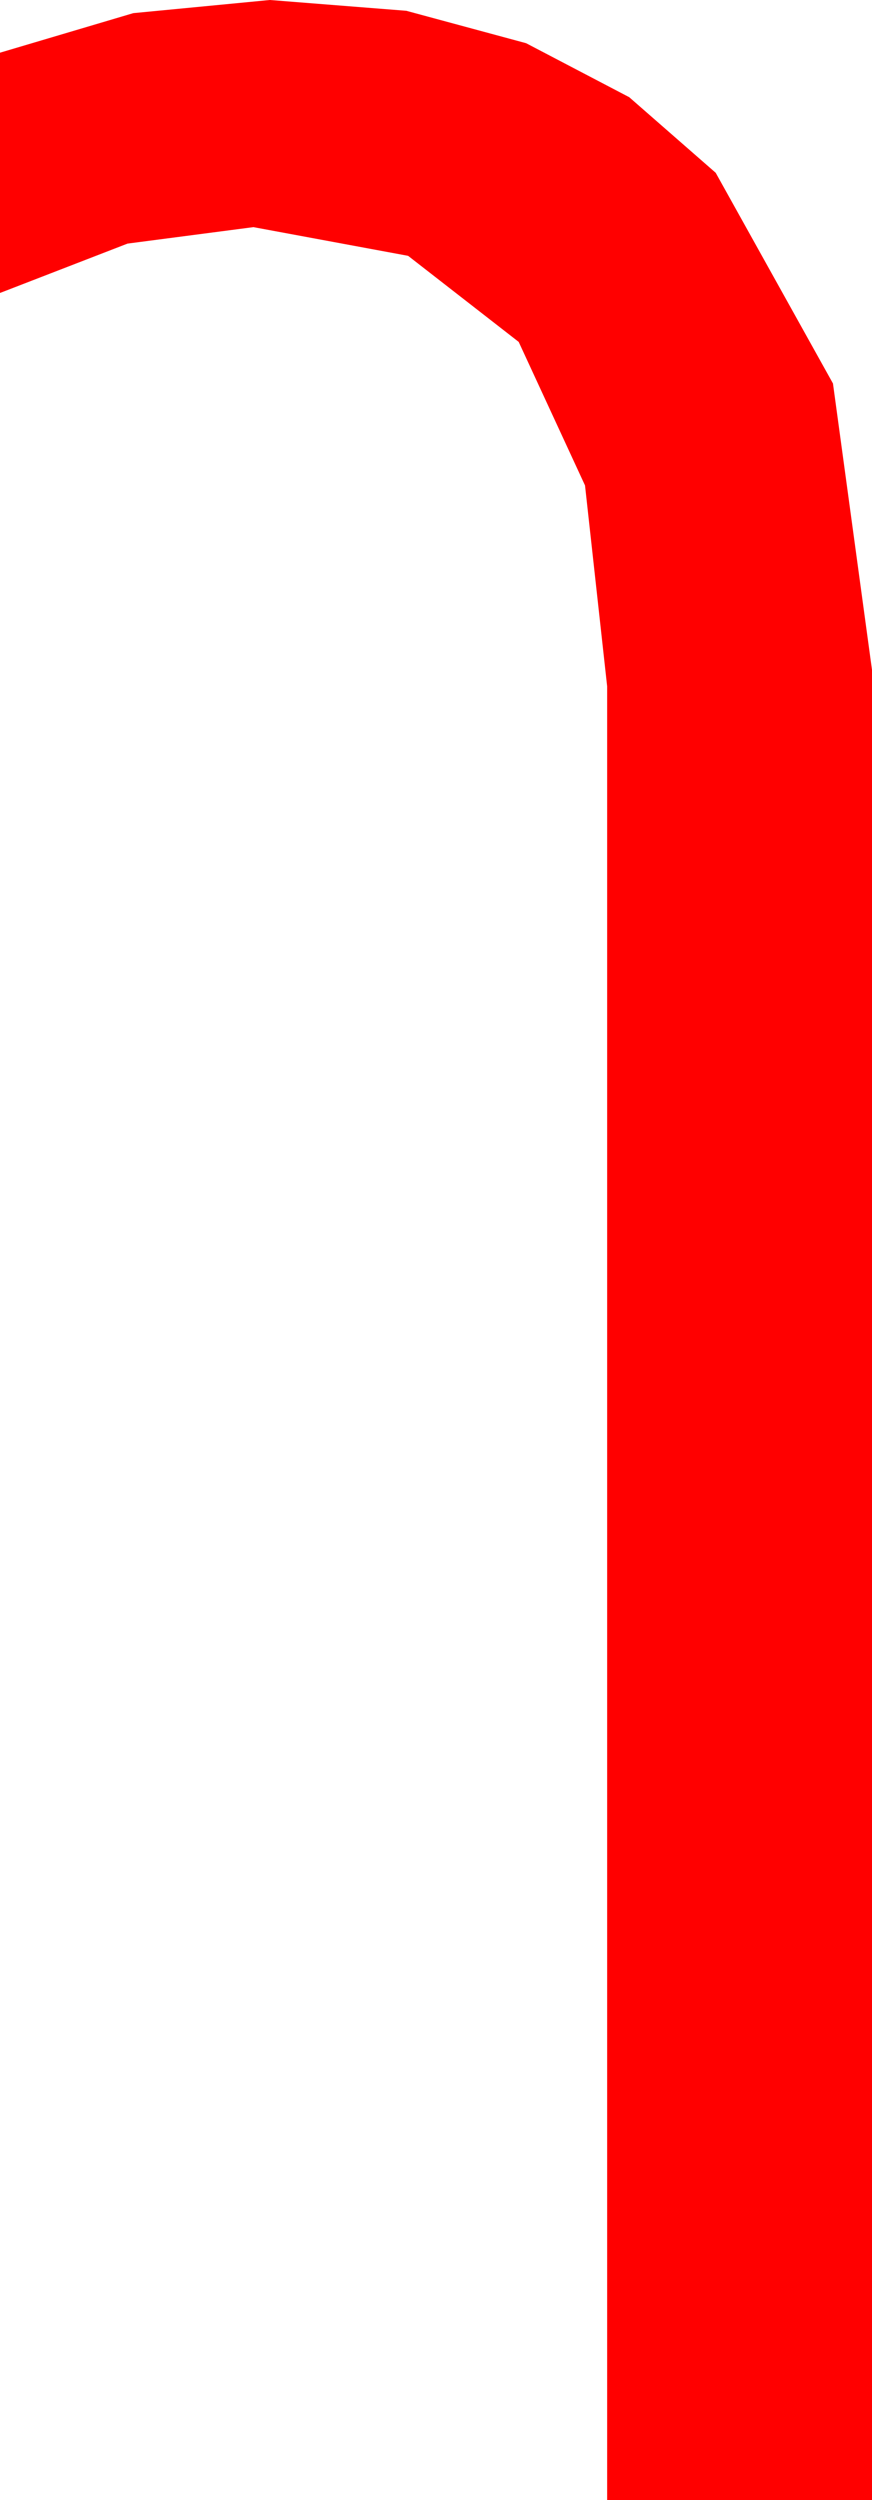<?xml version="1.0" encoding="utf-8"?>
<!DOCTYPE svg PUBLIC "-//W3C//DTD SVG 1.1//EN" "http://www.w3.org/Graphics/SVG/1.1/DTD/svg11.dtd">
<svg width="15.527" height="44.502" xmlns="http://www.w3.org/2000/svg" xmlns:xlink="http://www.w3.org/1999/xlink" xmlns:xml="http://www.w3.org/XML/1998/namespace" version="1.1">
  <g>
    <g>
      <path style="fill:#FF0000;fill-opacity:1" d="M4.805,0L7.234,0.192 9.368,0.769 11.204,1.73 12.744,3.076 14.832,6.826 15.527,11.924 15.527,44.502 10.811,44.502 10.811,12.217 10.417,8.641 9.236,6.086 7.267,4.554 4.512,4.043 2.271,4.336 0,5.215 0,0.938 2.373,0.234 4.805,0z" />
    </g>
  </g>
</svg>